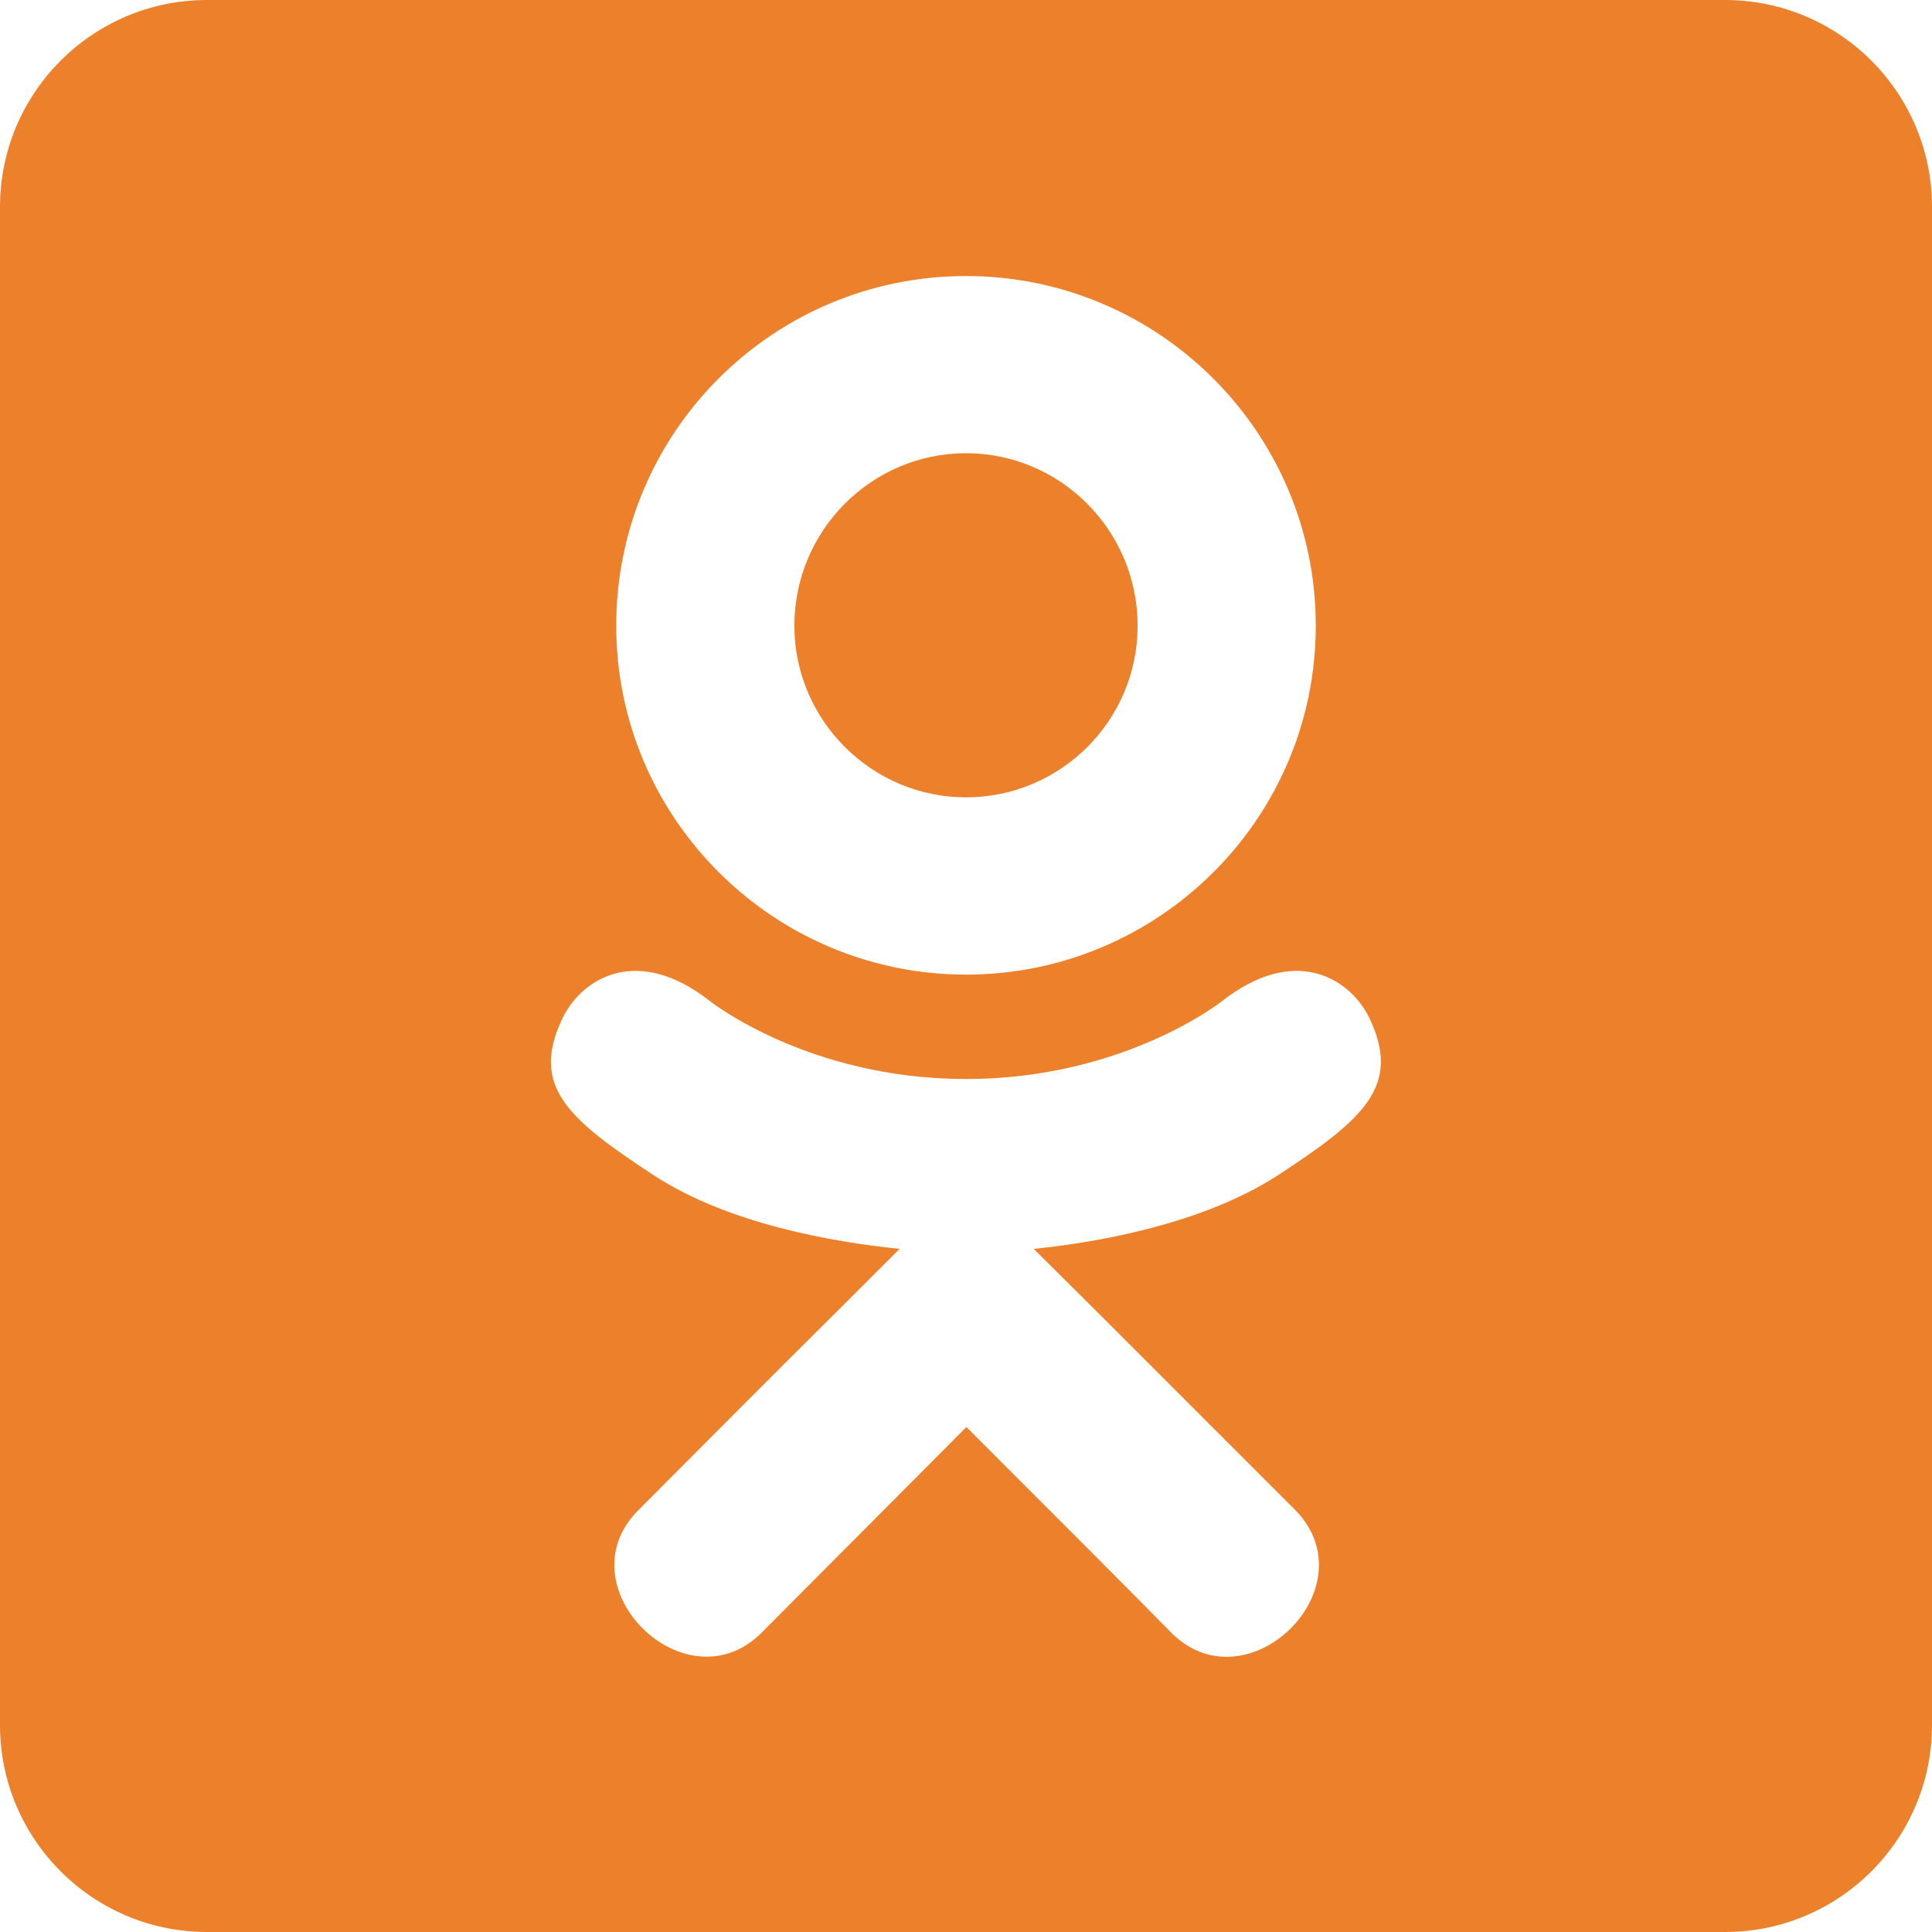 <svg width="24" height="24" viewBox="0 0 24 24" fill="none" xmlns="http://www.w3.org/2000/svg">
<g clip-path="url(#clip0_774_11235)">
<path d="M9.868 7.773C9.868 6.589 10.827 5.63 12 5.63C13.173 5.63 14.132 6.589 14.132 7.773C14.132 8.952 13.173 9.905 12 9.905C10.827 9.905 9.868 8.946 9.868 7.773ZM24 2.571V21.429C24 22.848 22.848 24 21.429 24H2.571C1.152 24 0 22.848 0 21.429V2.571C0 1.152 1.152 0 2.571 0H21.429C22.848 0 24 1.152 24 2.571ZM7.655 7.773C7.655 10.162 9.605 12.107 12 12.107C14.395 12.107 16.345 10.168 16.345 7.773C16.345 5.373 14.395 3.429 12 3.429C9.605 3.429 7.655 5.368 7.655 7.773ZM17.004 12.632C16.757 12.145 16.077 11.732 15.177 12.439C15.177 12.439 13.961 13.404 12 13.404C10.039 13.404 8.823 12.439 8.823 12.439C7.923 11.732 7.243 12.145 6.996 12.632C6.573 13.495 7.055 13.902 8.143 14.614C9.07 15.209 10.35 15.429 11.175 15.514L10.484 16.205C9.509 17.17 8.582 18.107 7.929 18.761C6.986 19.704 8.502 21.214 9.45 20.293L12.005 17.727C12.98 18.702 13.918 19.639 14.561 20.293C15.504 21.214 17.025 19.72 16.093 18.761L13.537 16.205L12.841 15.514C13.671 15.429 14.936 15.198 15.852 14.614C16.945 13.902 17.421 13.489 17.004 12.632Z" fill="#ED812B"/>
</g>
<defs>
<clipPath id="clip0_774_11235">
<rect width="24" height="24" fill="white"/>
</clipPath>
</defs>
</svg>
